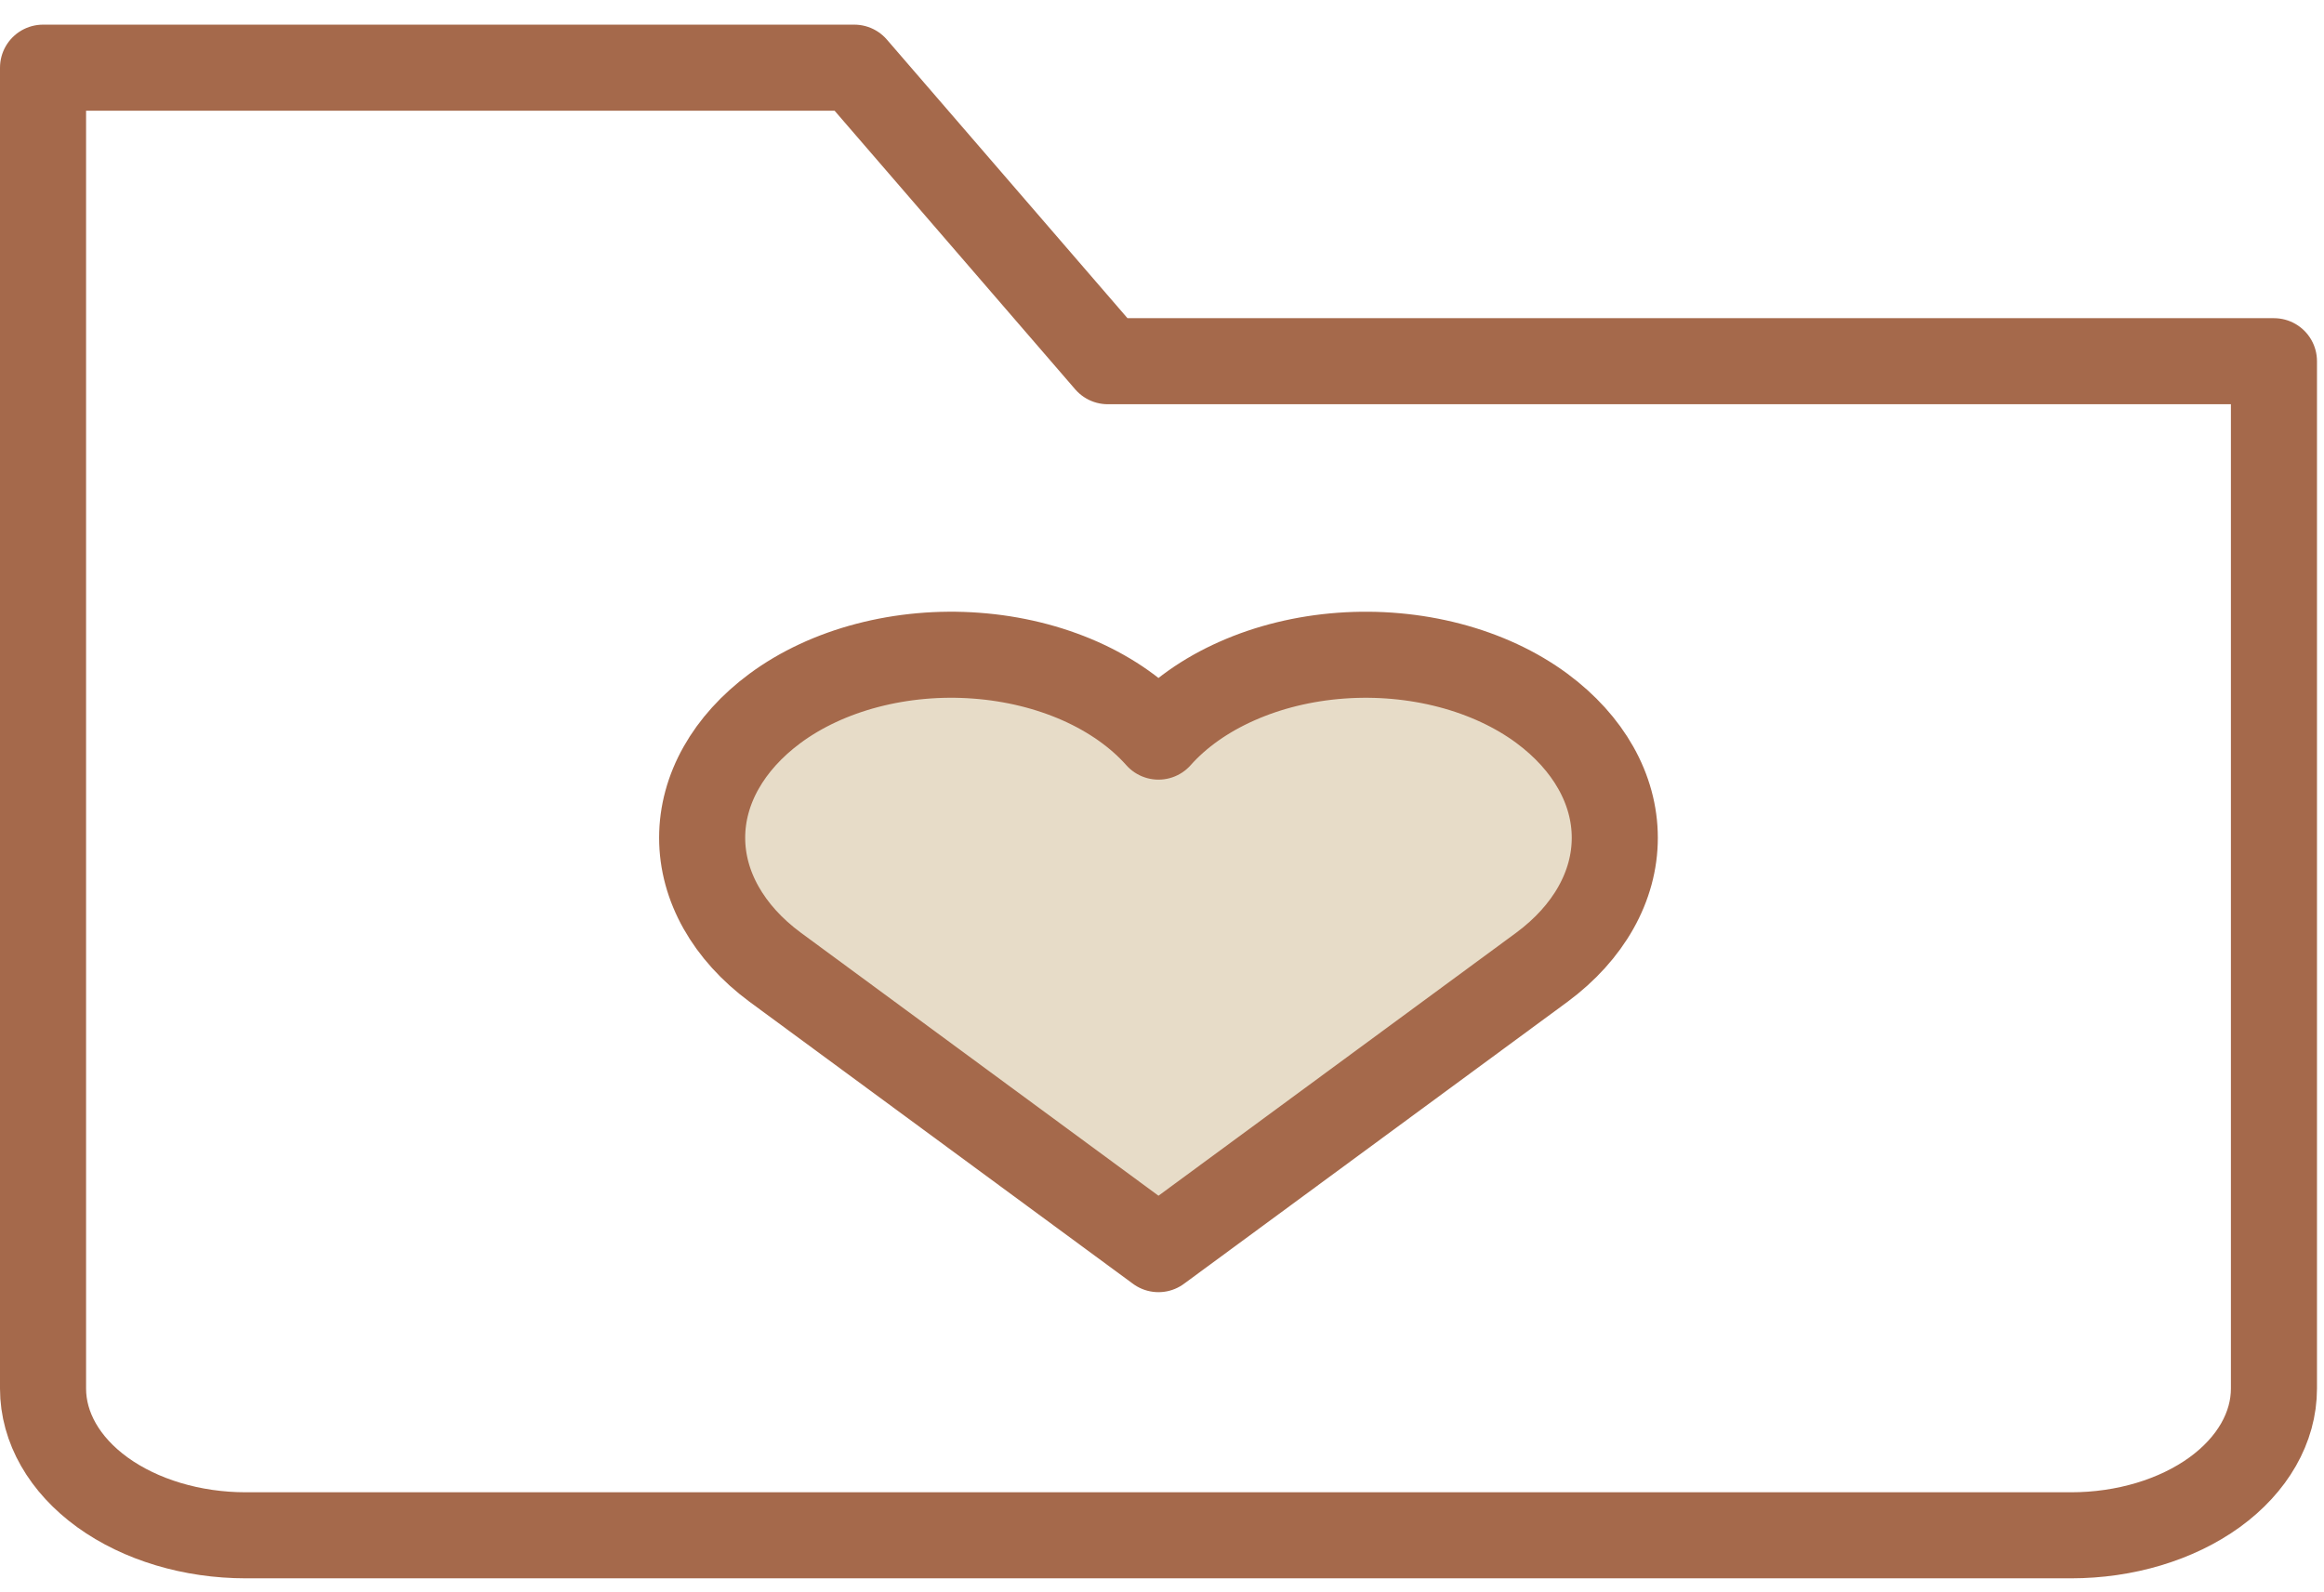 <svg width="54" height="37" viewBox="0 0 54 37" fill="none" xmlns="http://www.w3.org/2000/svg">
<path d="M35.827 16.463C35.225 16.018 34.492 15.677 33.683 15.465C32.874 15.253 32.01 15.176 31.154 15.239C30.298 15.302 29.473 15.504 28.74 15.83C28.006 16.155 27.384 16.596 26.918 17.12C26.453 16.596 25.83 16.155 25.097 15.829C24.363 15.504 23.538 15.302 22.682 15.239C21.826 15.175 20.962 15.253 20.152 15.465C19.343 15.677 18.611 16.018 18.009 16.463C16.923 17.267 16.315 18.346 16.315 19.471C16.315 20.595 16.923 21.674 18.009 22.478L26.918 29.032L35.829 22.479C36.914 21.675 37.522 20.595 37.521 19.471C37.521 18.346 36.913 17.267 35.827 16.463Z" fill="#E7DCC8" stroke="#A5694B" stroke-width="2" stroke-miterlimit="10" stroke-linecap="round" stroke-linejoin="round"/>
<path d="M48.124 35.683H5.712C4.463 35.683 3.264 35.323 2.38 34.684C1.496 34.044 1 33.176 1 32.272V1.573H19.85L25.74 8.395H52.837V32.272C52.837 33.176 52.34 34.044 51.457 34.684C50.573 35.323 49.374 35.683 48.124 35.683Z" stroke="#A5694B" stroke-width="2" stroke-miterlimit="10" stroke-linecap="round" stroke-linejoin="round"/>
</svg>
